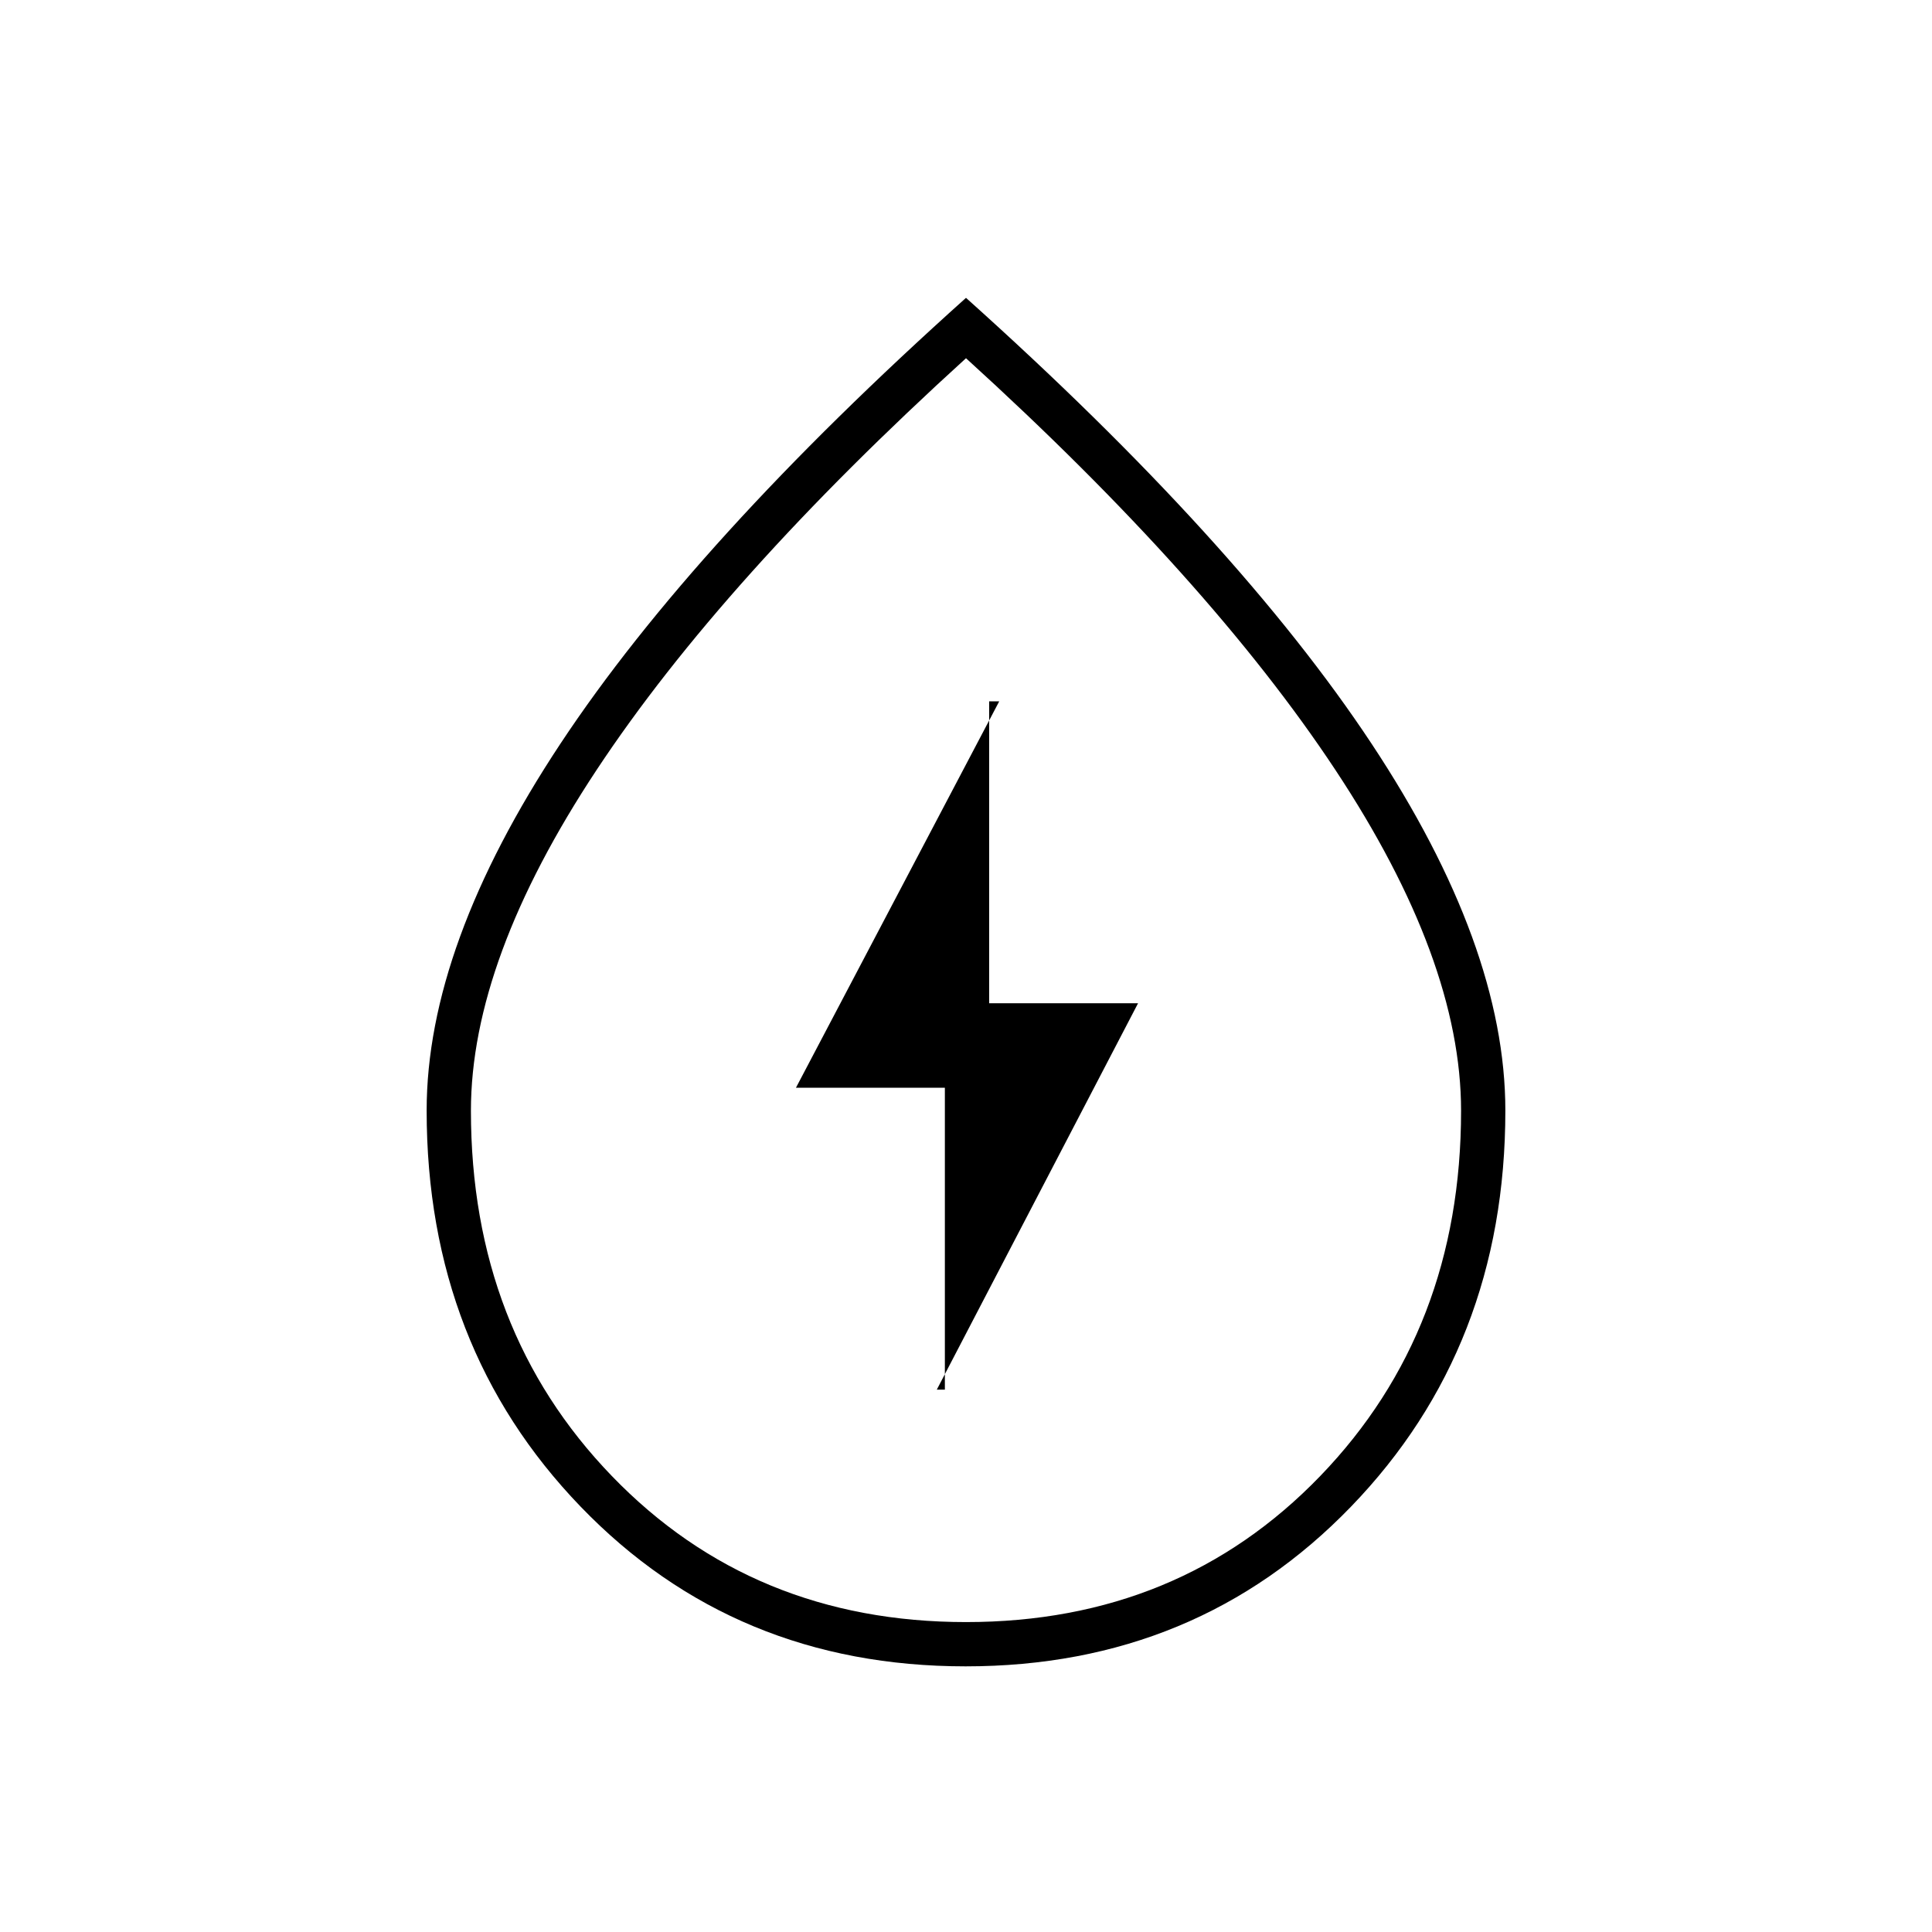 <svg xmlns="http://www.w3.org/2000/svg" height="48" viewBox="0 -960 960 960" width="48"><path d="M469.5-269.5h-4l100-192h-74v-150h5l-101 192h74v150ZM479.82-132Q365-132 288.5-211.37 212-290.73 212-408.18q0-81.82 66.5-182.32T480-812q135 121 201.5 221.5T748-408.18q0 117.45-76.68 196.81Q594.63-132 479.82-132Zm.23-22Q586-154 656-226.55q70-72.54 70-181.54 0-74.91-62.5-169.41T480-782Q359-672 296.5-577.5T234-408.09q0 109 70.05 181.54 70.04 72.55 176 72.55ZM480-472Z"/></svg>